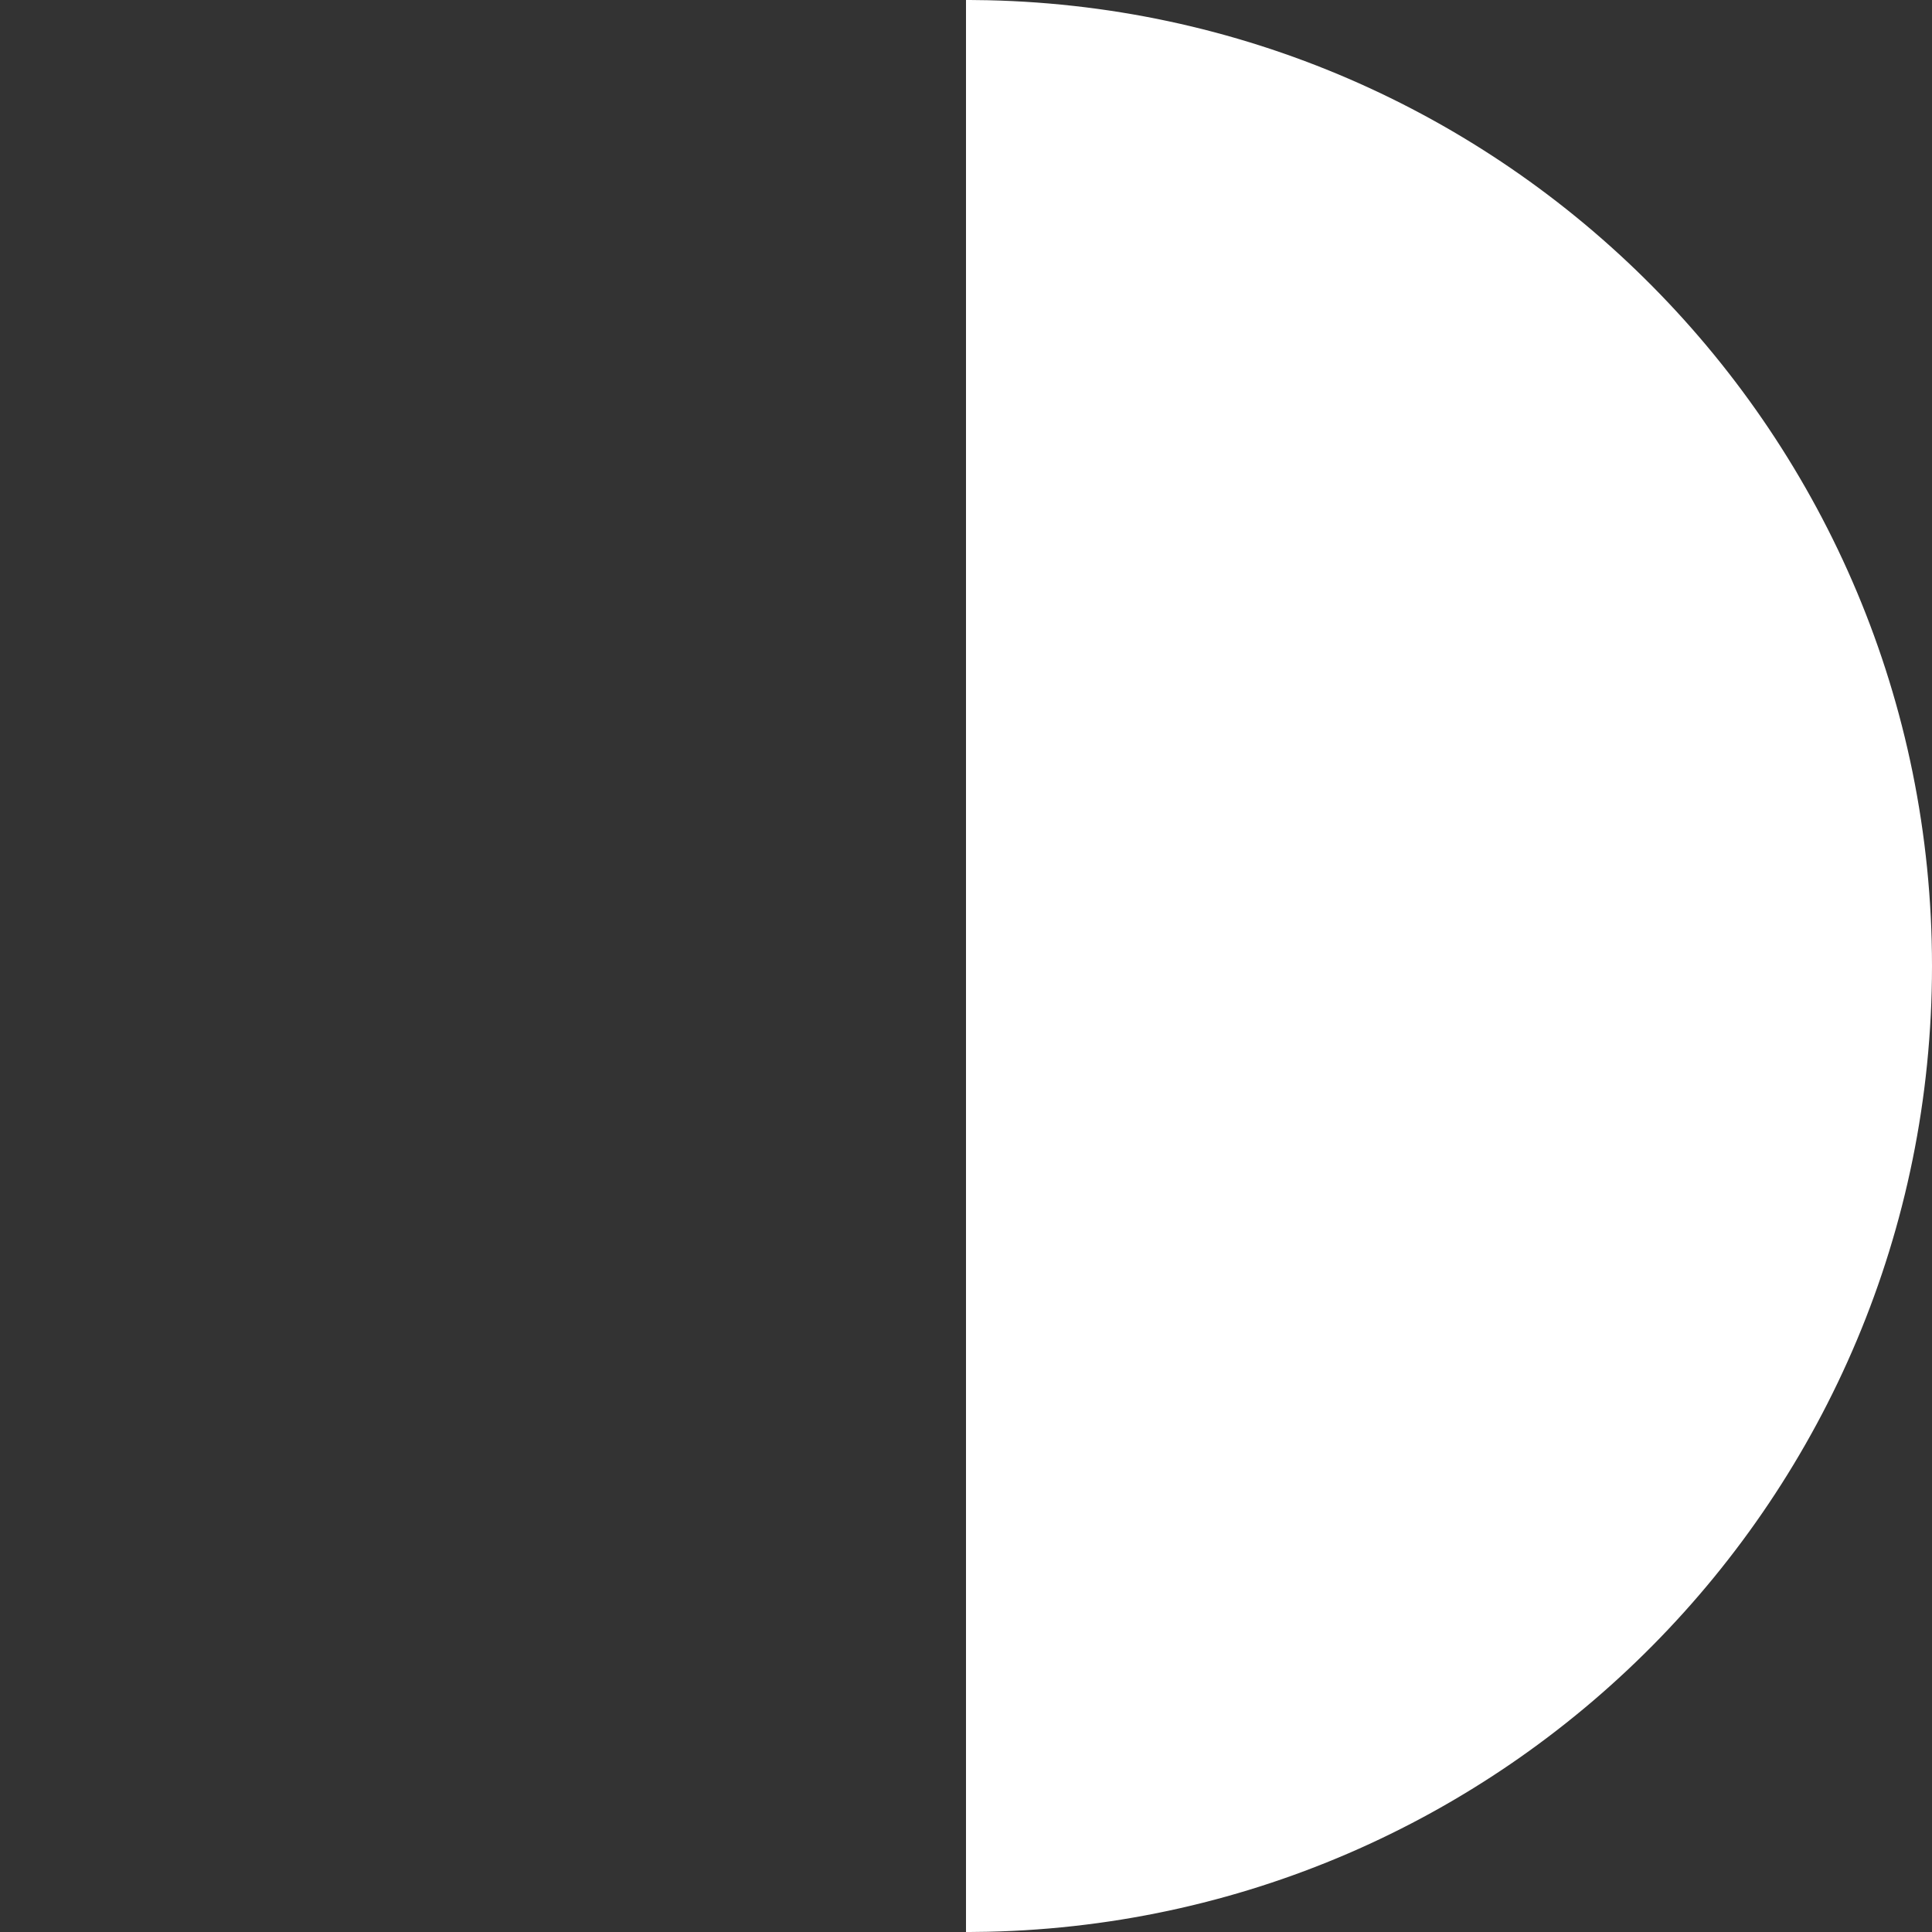 ﻿<?xml version="1.0" encoding="utf-8"?>
<svg version="1.1" xmlns:xlink="http://www.w3.org/1999/xlink" width="102px" height="102px" xmlns="http://www.w3.org/2000/svg">
  <rect width="100%" height="100%" fill="#333333" stroke="none"/>
  <g transform="matrix(1 0 0 1 -1701 -741 )">
    <path d="M 1752.5 741.502  C 1780.16 741.771  1802.5 764.276  1802.5 792  C 1802.5 819.724  1780.16 842.229  1752.5 842.498  L 1752.5 792  L 1752.5 741.502  Z " fill-rule="nonzero" fill="#ffffff" stroke="none" />
    <path d="M 1752.5 741.502  C 1780.16 741.771  1802.5 764.276  1802.5 792  C 1802.5 819.724  1780.16 842.229  1752.5 842.498  L 1752.5 792  L 1752.5 741.502  Z " stroke-width="1" stroke="#ffffff" fill="none" />
  </g>
</svg>